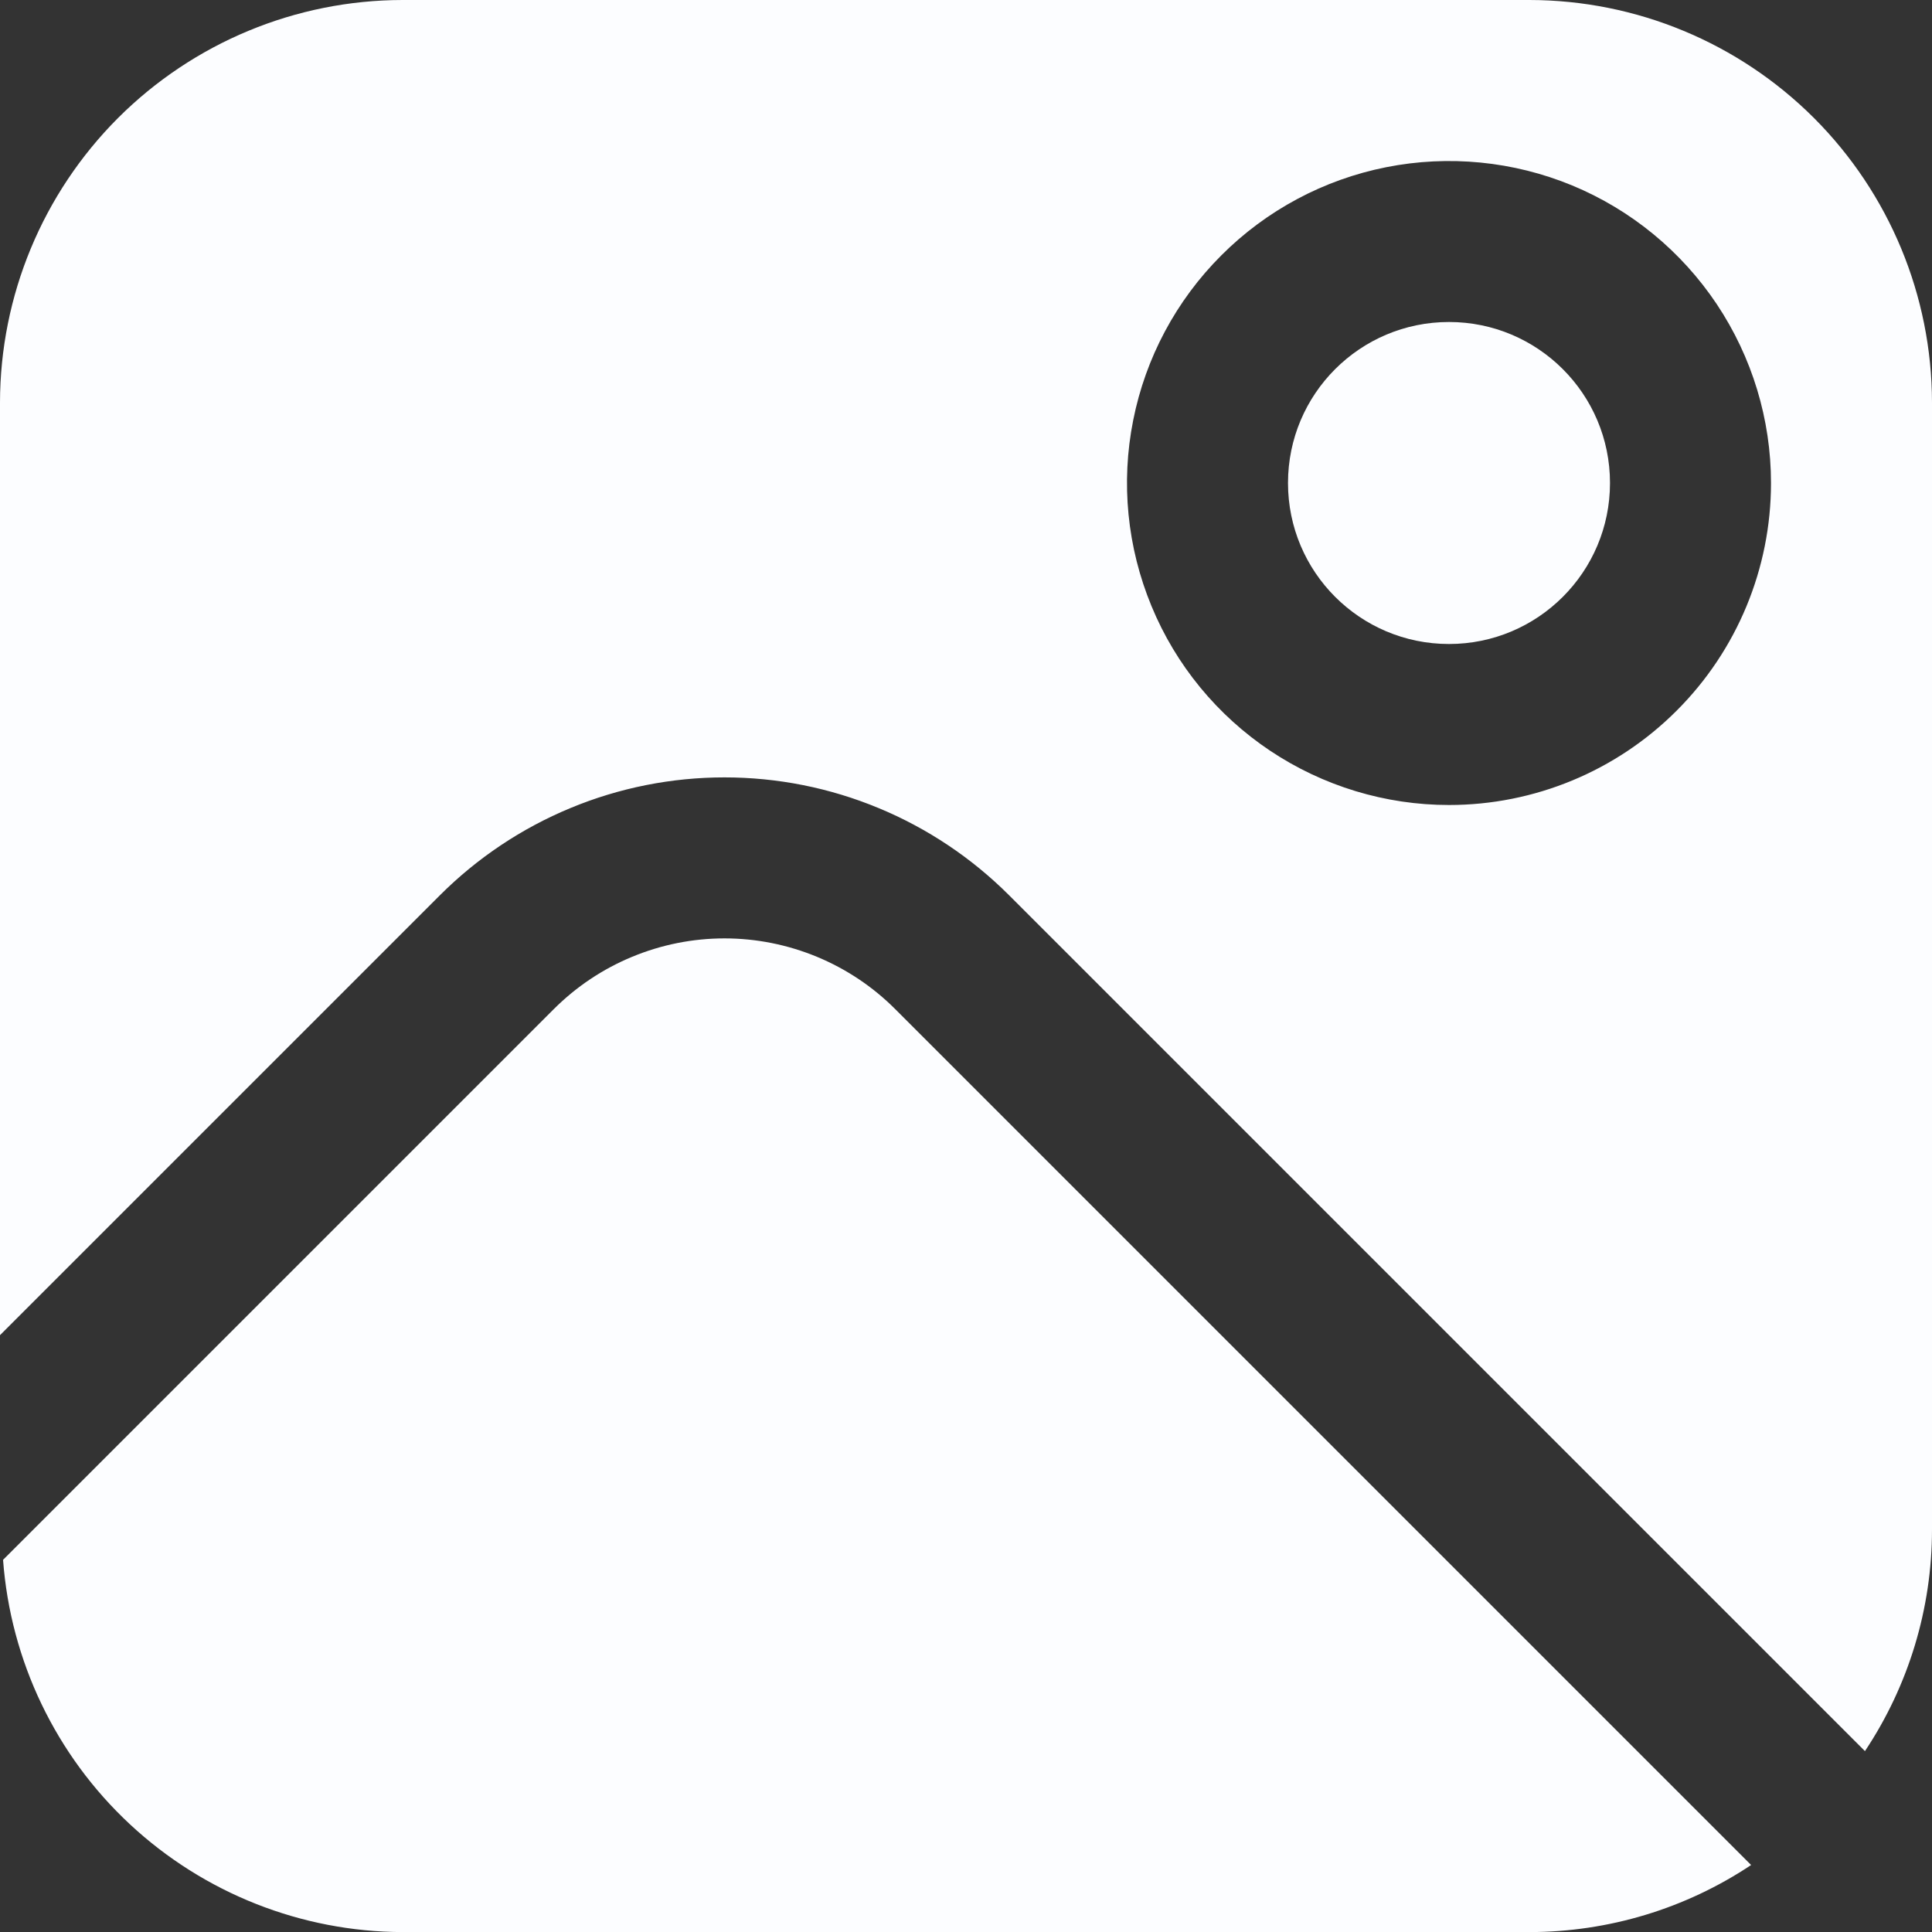 <svg width="24" height="24" viewBox="0 0 24 24" fill="none" xmlns="http://www.w3.org/2000/svg">
<rect x="0" y="0" width="24" height="24" fill="#333333" stroke="none"/>
<g clip-path="url(#clip0_773:12089)">
<path d="M11.122 12.537C10.844 12.258 10.513 12.037 10.149 11.886C9.784 11.735 9.394 11.657 9 11.657C8.606 11.657 8.216 11.735 7.852 11.886C7.487 12.037 7.157 12.258 6.878 12.537L0.038 19.377C0.131 20.631 0.693 21.804 1.613 22.661C2.533 23.518 3.743 23.997 5 24.001H19C19.98 24 20.938 23.711 21.753 23.168L11.122 12.537Z" fill="#FCFDFF"/>
<path d="M18 8C19.104 8 20 7.105 20 6C20 4.895 19.104 4 18 4C16.895 4 16 4.895 16 6C16 7.105 16.895 8 18 8Z" fill="#FCFDFF"/>
<path d="M19 0H5C3.674 0.002 2.404 0.529 1.466 1.466C0.529 2.404 0.002 3.674 0 5L0 16.586L5.464 11.122C5.928 10.658 6.48 10.289 7.086 10.038C7.693 9.786 8.343 9.657 9 9.657C9.657 9.657 10.307 9.786 10.914 10.038C11.52 10.289 12.072 10.658 12.536 11.122L23.167 21.753C23.71 20.938 24 19.98 24 19V5C23.998 3.674 23.471 2.404 22.534 1.466C21.596 0.529 20.326 0.002 19 0V0ZM18 10C17.209 10 16.436 9.765 15.778 9.326C15.12 8.886 14.607 8.262 14.305 7.531C14.002 6.8 13.922 5.996 14.077 5.22C14.231 4.444 14.612 3.731 15.172 3.172C15.731 2.612 16.444 2.231 17.22 2.077C17.996 1.923 18.8 2.002 19.531 2.304C20.262 2.607 20.886 3.12 21.326 3.778C21.765 4.436 22 5.209 22 6C22 7.061 21.579 8.078 20.828 8.828C20.078 9.579 19.061 10 18 10Z" fill="#FCFDFF"/>
</g>
<defs>
<clipPath id="clip0_773:12089">
<rect width="24" height="24" fill="white"/>
</clipPath>
</defs>
</svg>
